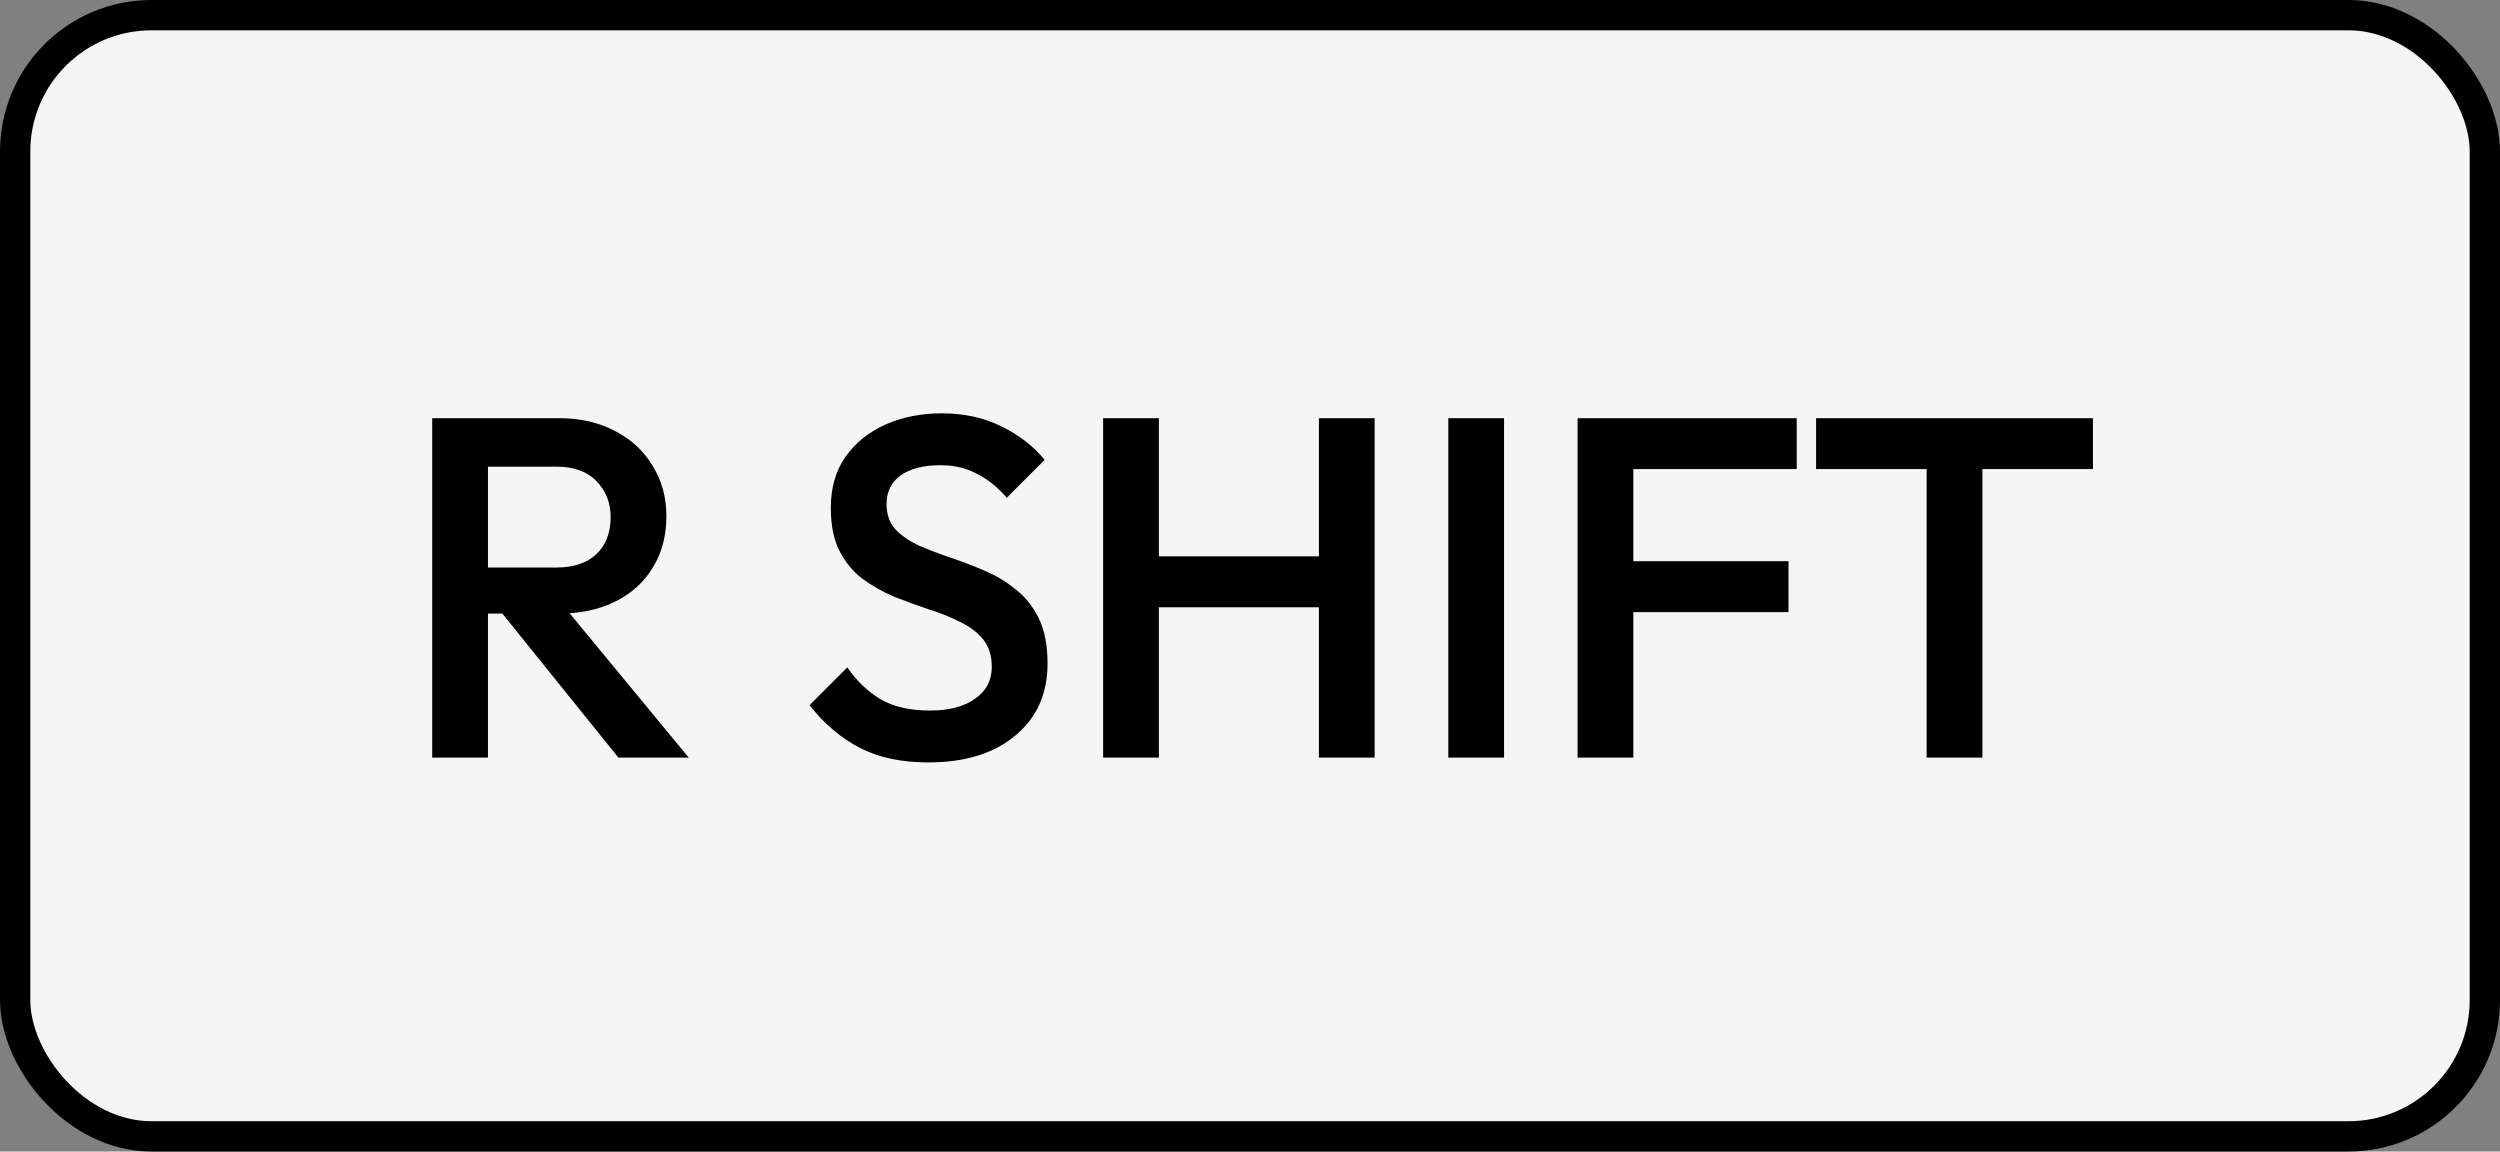 <svg width="165" height="76" viewBox="0 0 165 76" fill="none" xmlns="http://www.w3.org/2000/svg">
<rect x="0" y="0" width="165" height="76" fill="#808080" stroke="none"/>
<rect x="1" y="1" width="163" height="74" rx="9" fill="#F5F5F5"/>
<rect x="1" y="1" width="163" height="74" rx="9" stroke="black" stroke-width="2"/>
<path d="M31.054 40.496V37.456H36.718C37.848 37.456 38.723 37.168 39.342 36.592C39.982 35.995 40.302 35.173 40.302 34.128C40.302 33.189 39.992 32.4 39.374 31.76C38.755 31.12 37.88 30.8 36.75 30.8H31.054V27.6H36.91C38.318 27.6 39.555 27.888 40.622 28.464C41.688 29.019 42.51 29.787 43.086 30.768C43.683 31.728 43.982 32.827 43.982 34.064C43.982 35.365 43.683 36.496 43.086 37.456C42.51 38.416 41.688 39.163 40.622 39.696C39.555 40.229 38.318 40.496 36.91 40.496H31.054ZM28.526 50V27.6H32.206V50H28.526ZM40.814 50L32.974 40.272L36.398 39.024L45.454 50H40.814ZM61.266 50.32C59.495 50.32 57.991 50 56.754 49.36C55.516 48.72 54.407 47.781 53.426 46.544L55.922 44.048C56.54 44.944 57.276 45.648 58.13 46.16C58.983 46.651 60.071 46.896 61.394 46.896C62.631 46.896 63.612 46.64 64.338 46.128C65.084 45.616 65.458 44.912 65.458 44.016C65.458 43.269 65.266 42.661 64.882 42.192C64.498 41.723 63.986 41.339 63.346 41.04C62.727 40.72 62.034 40.443 61.266 40.208C60.519 39.952 59.762 39.675 58.994 39.376C58.247 39.056 57.554 38.661 56.914 38.192C56.295 37.723 55.794 37.115 55.41 36.368C55.026 35.621 54.834 34.672 54.834 33.52C54.834 32.197 55.154 31.077 55.794 30.16C56.455 29.221 57.34 28.507 58.45 28.016C59.559 27.525 60.796 27.28 62.162 27.28C63.634 27.28 64.946 27.568 66.098 28.144C67.271 28.72 68.22 29.456 68.946 30.352L66.45 32.848C65.81 32.123 65.138 31.589 64.434 31.248C63.751 30.885 62.962 30.704 62.066 30.704C60.956 30.704 60.082 30.928 59.442 31.376C58.823 31.824 58.514 32.453 58.514 33.264C58.514 33.947 58.706 34.501 59.09 34.928C59.474 35.333 59.975 35.685 60.594 35.984C61.234 36.261 61.927 36.528 62.674 36.784C63.442 37.04 64.199 37.328 64.946 37.648C65.714 37.968 66.407 38.384 67.026 38.896C67.666 39.387 68.178 40.027 68.562 40.816C68.946 41.605 69.138 42.597 69.138 43.792C69.138 45.797 68.423 47.387 66.994 48.56C65.586 49.733 63.676 50.32 61.266 50.32ZM72.807 50V27.6H76.487V50H72.807ZM87.047 50V27.6H90.727V50H87.047ZM75.335 40.08V36.72H87.847V40.08H75.335ZM95.588 50V27.6H99.268V50H95.588ZM104.12 50V27.6H107.8V50H104.12ZM106.648 40.4V37.04H118.04V40.4H106.648ZM106.648 30.96V27.6H118.583V30.96H106.648ZM127.158 50V28.24H130.838V50H127.158ZM119.862 30.96V27.6H138.134V30.96H119.862Z" fill="black"/>
</svg>
